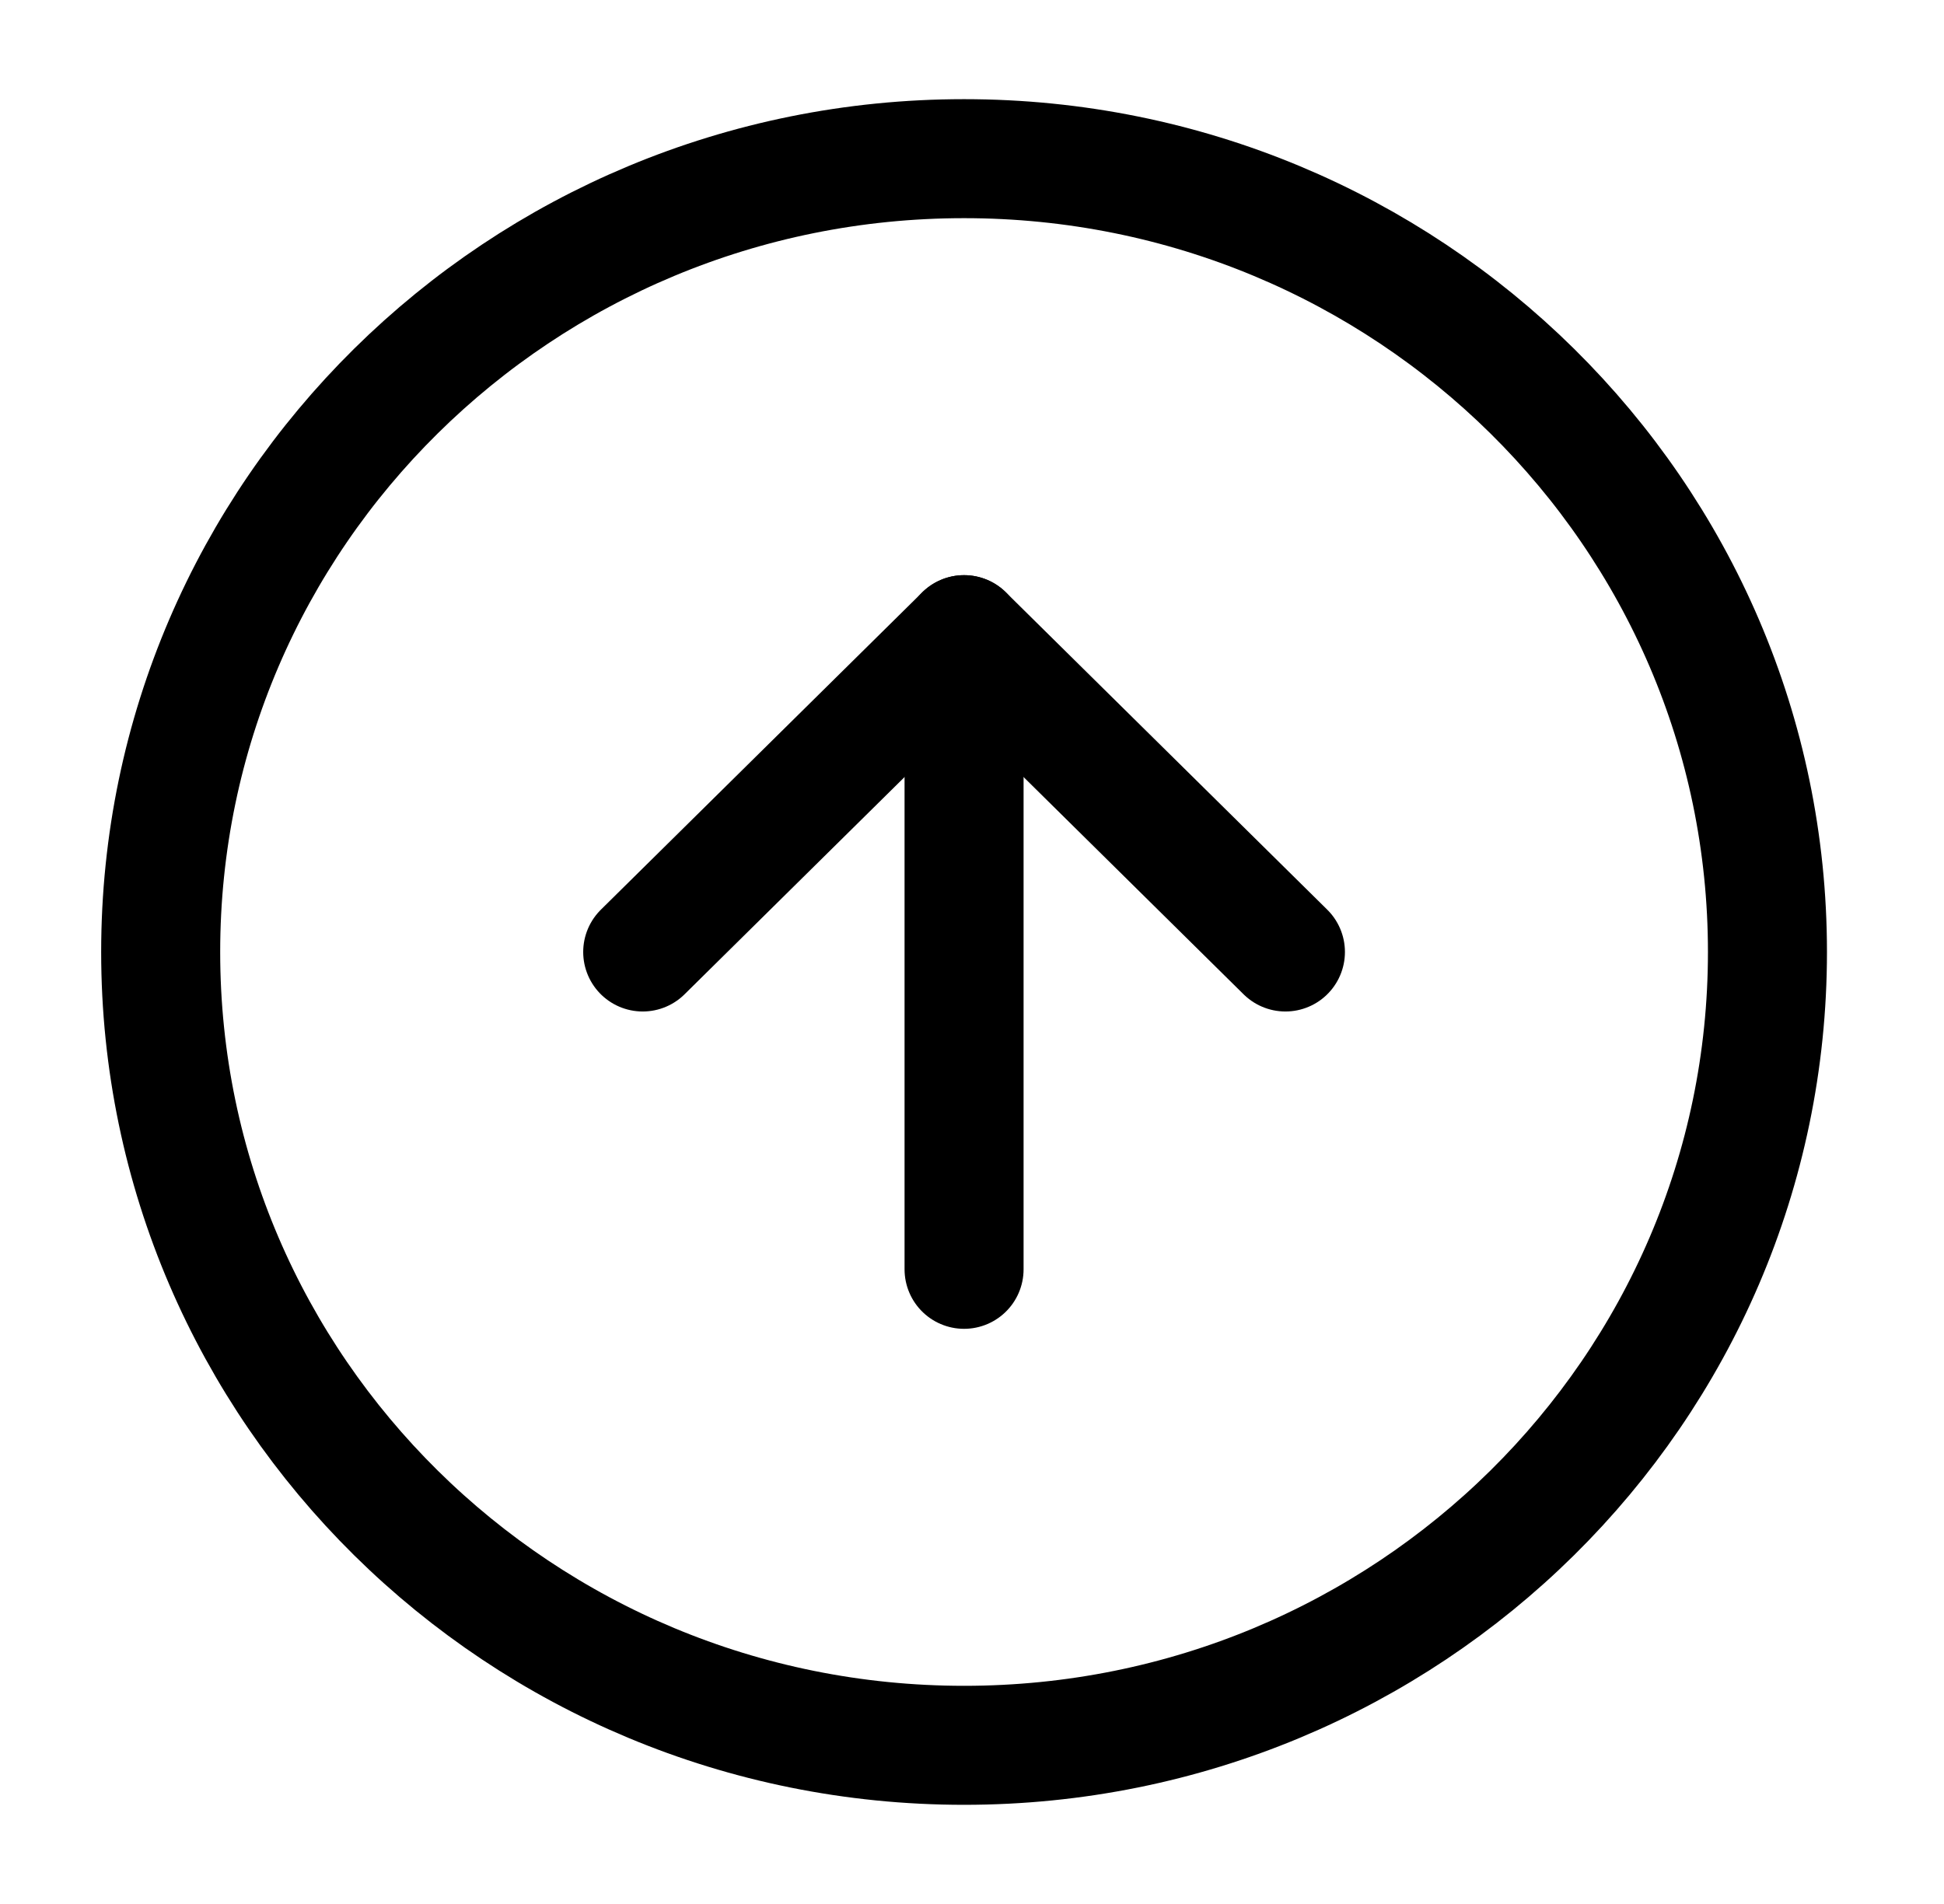 <svg width="49" height="48" viewBox="0 0 49 48" fill="none" xmlns="http://www.w3.org/2000/svg">
<path d="M24.3 44C35.484 44 44.55 35.046 44.55 24C44.55 12.954 35.484 4 24.3 4C13.116 4 4.05 12.954 4.05 24C4.05 35.046 13.116 44 24.3 44Z" stroke="black" stroke-width="3" stroke-linecap="round" stroke-linejoin="round"/>
<path d="M32.4 24L24.3 16L16.2 24" stroke="black" stroke-width="3" stroke-linecap="round" stroke-linejoin="round"/>
<path d="M24.3 32V16" stroke="black" stroke-width="3" stroke-linecap="round" stroke-linejoin="round"/>
</svg>
